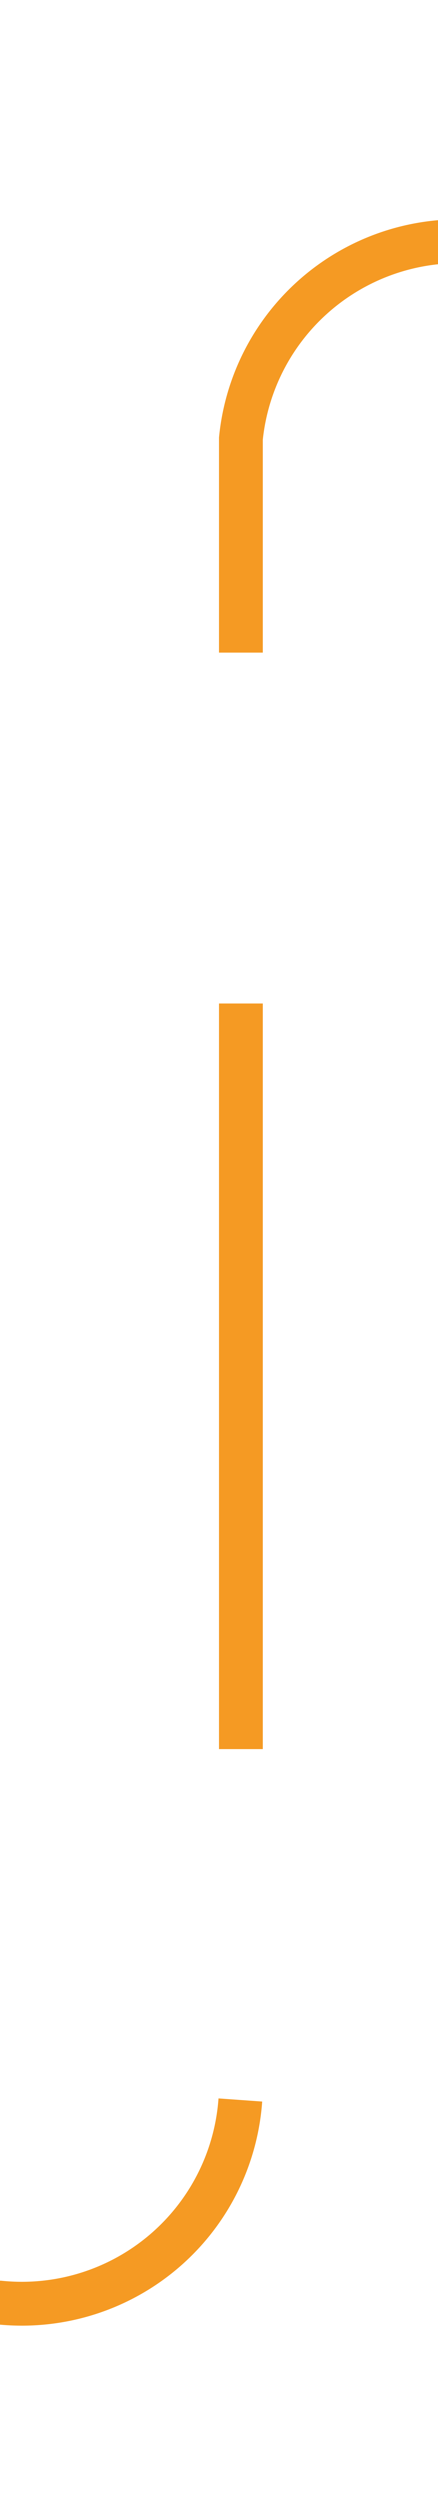 ﻿<?xml version="1.0" encoding="utf-8"?>
<svg version="1.1" xmlns:xlink="http://www.w3.org/1999/xlink" width="10px" height="57px" preserveAspectRatio="xMidYMin meet" viewBox="770 976  8 57" xmlns="http://www.w3.org/2000/svg">
  <path d="M 735 1028.5  L 769 1028.5  A 5 5 0 0 0 774.5 1023.5 L 774.5 986  A 5 5 0 0 1 779.5 981.5 L 813 981.5  " stroke-width="1" stroke-dasharray="17,8" stroke="#f59a23" fill="none" />
  <path d="M 807.946 976.854  L 812.593 981.5  L 807.946 986.146  L 808.654 986.854  L 813.654 981.854  L 814.007 981.5  L 813.654 981.146  L 808.654 976.146  L 807.946 976.854  Z " fill-rule="nonzero" fill="#f59a23" stroke="none" />
</svg>